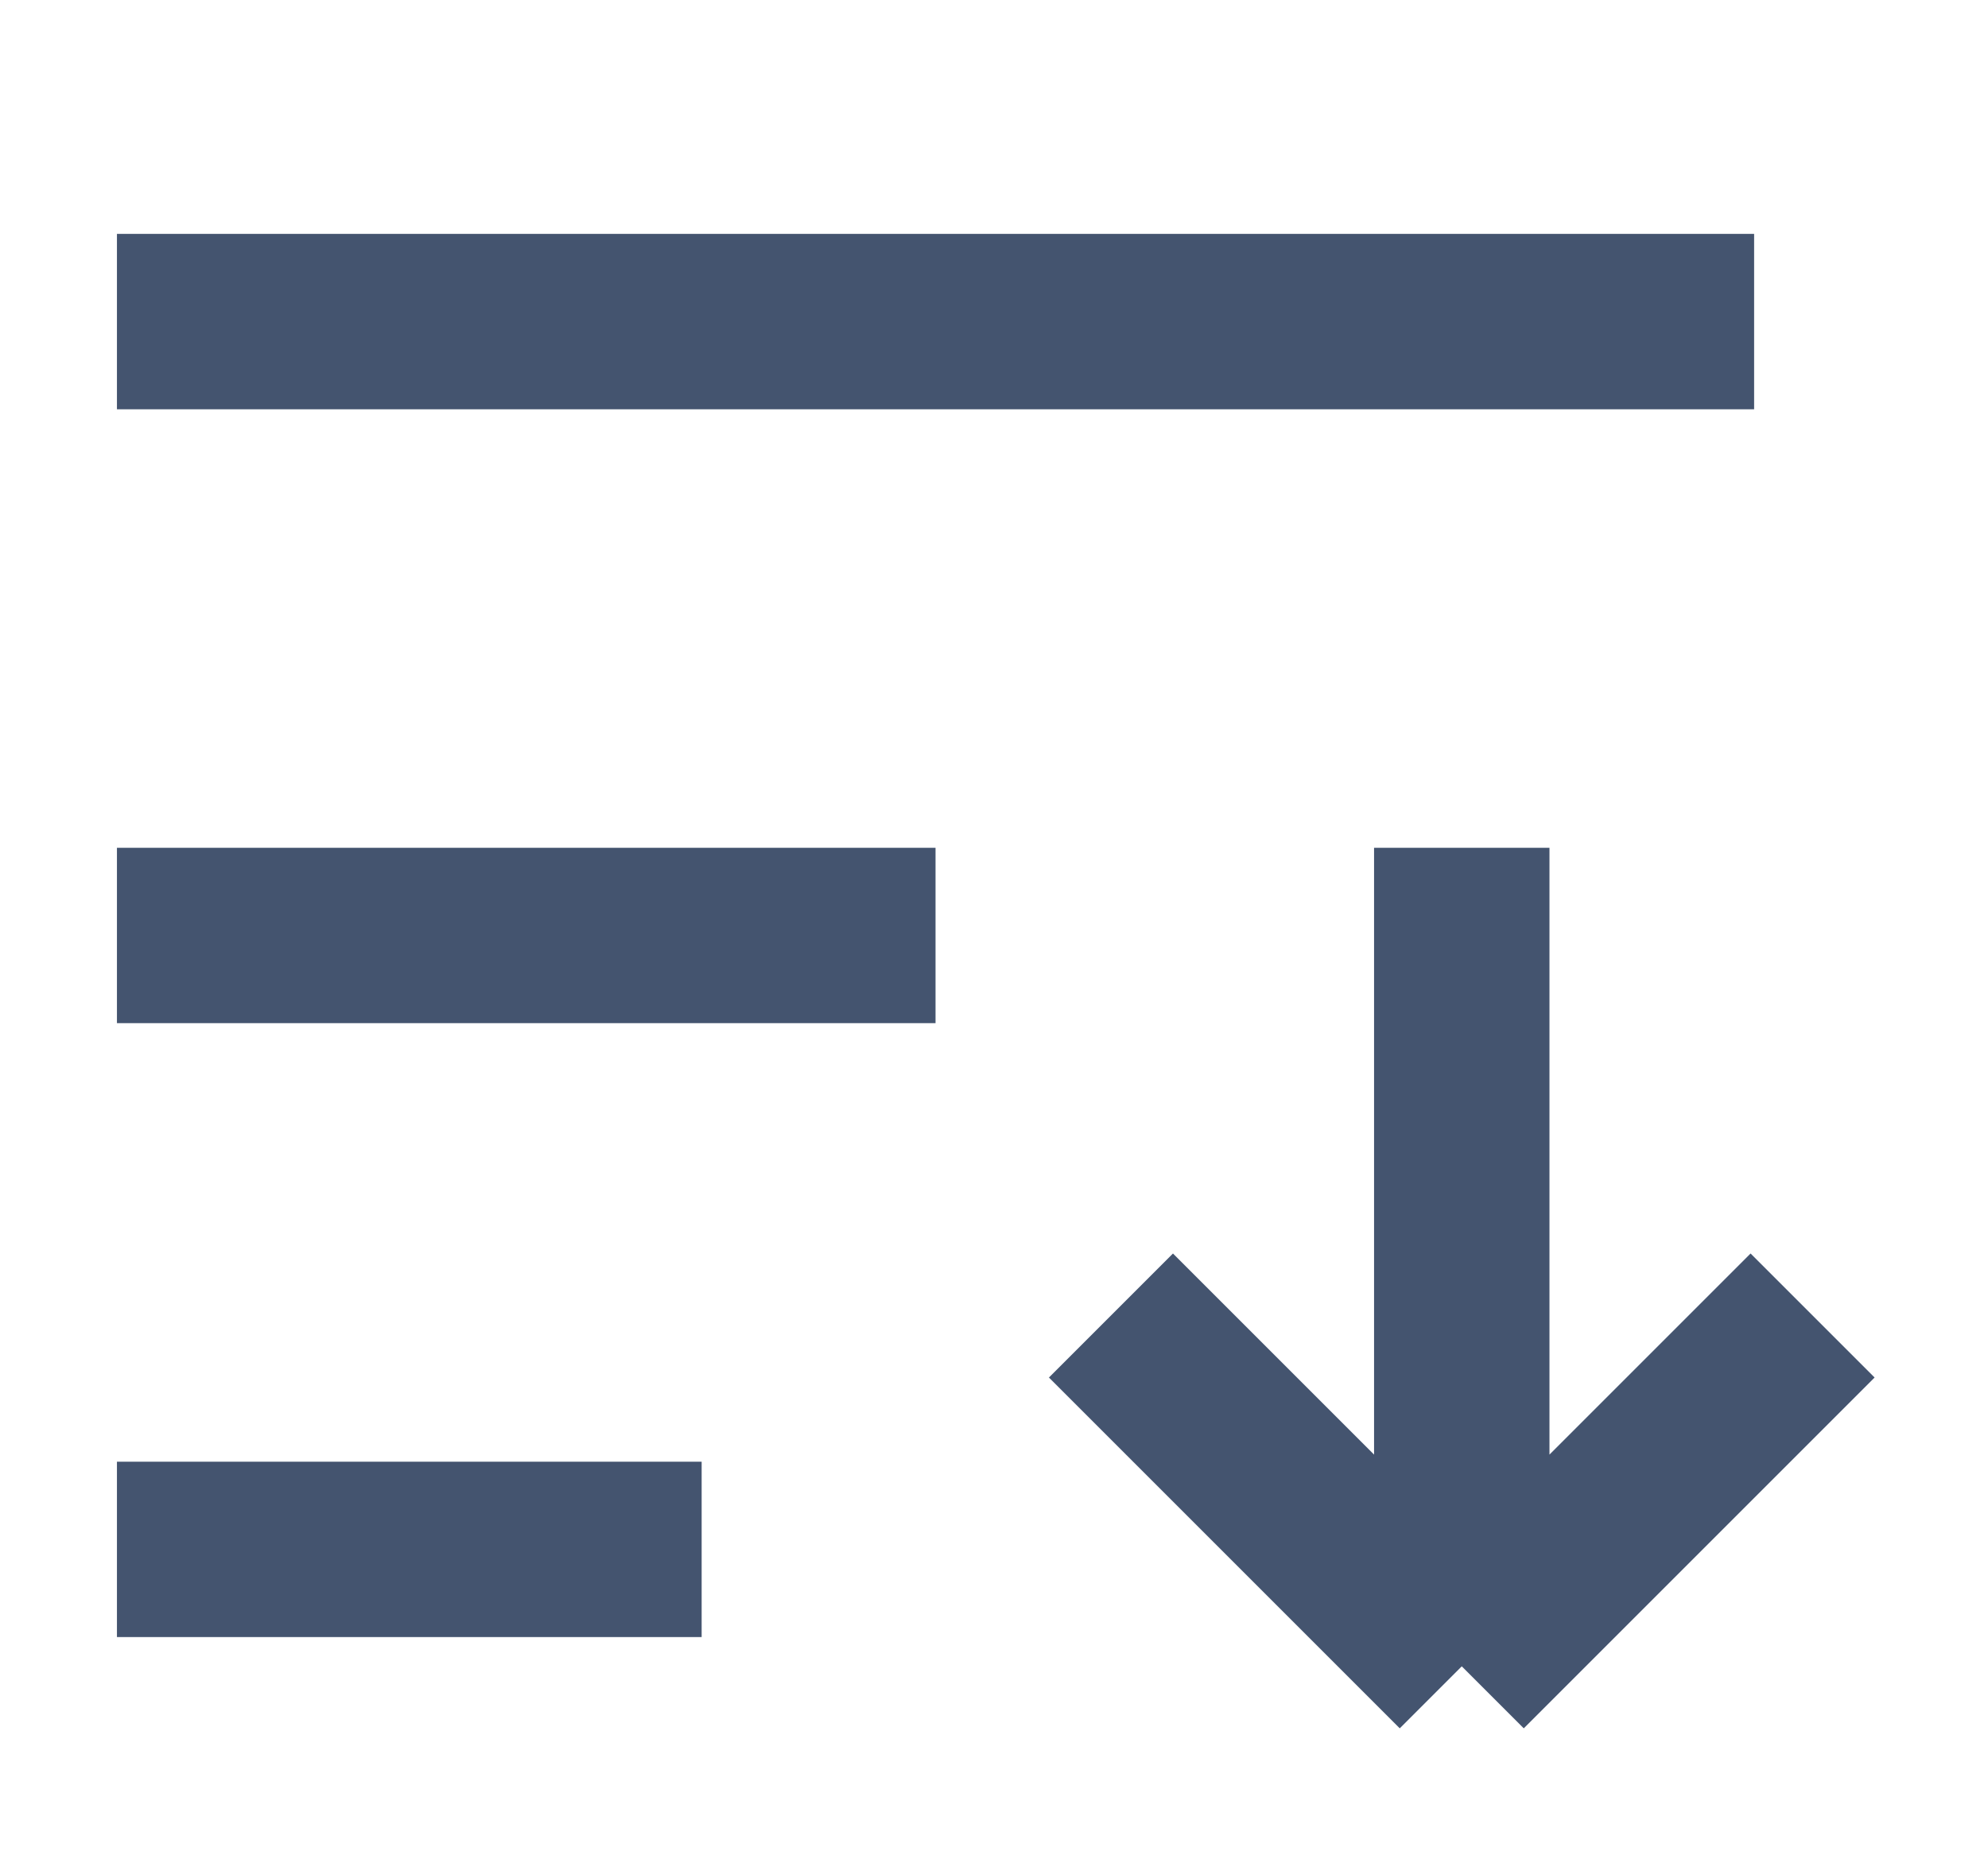 <svg width="17" height="16" viewBox="0 0 17 16" fill="none" xmlns="http://www.w3.org/2000/svg">
<path d="M1 2.75L15 2.75M1 13.25L6 13.25M1 8L8 8M9.5 11.25L12.5 14.25M12.5 14.25L15.5 11.25M12.5 14.25L12.5 7.25" stroke="#44546F" stroke-width="1.5" stroke-linejoin="round"/>
</svg>
